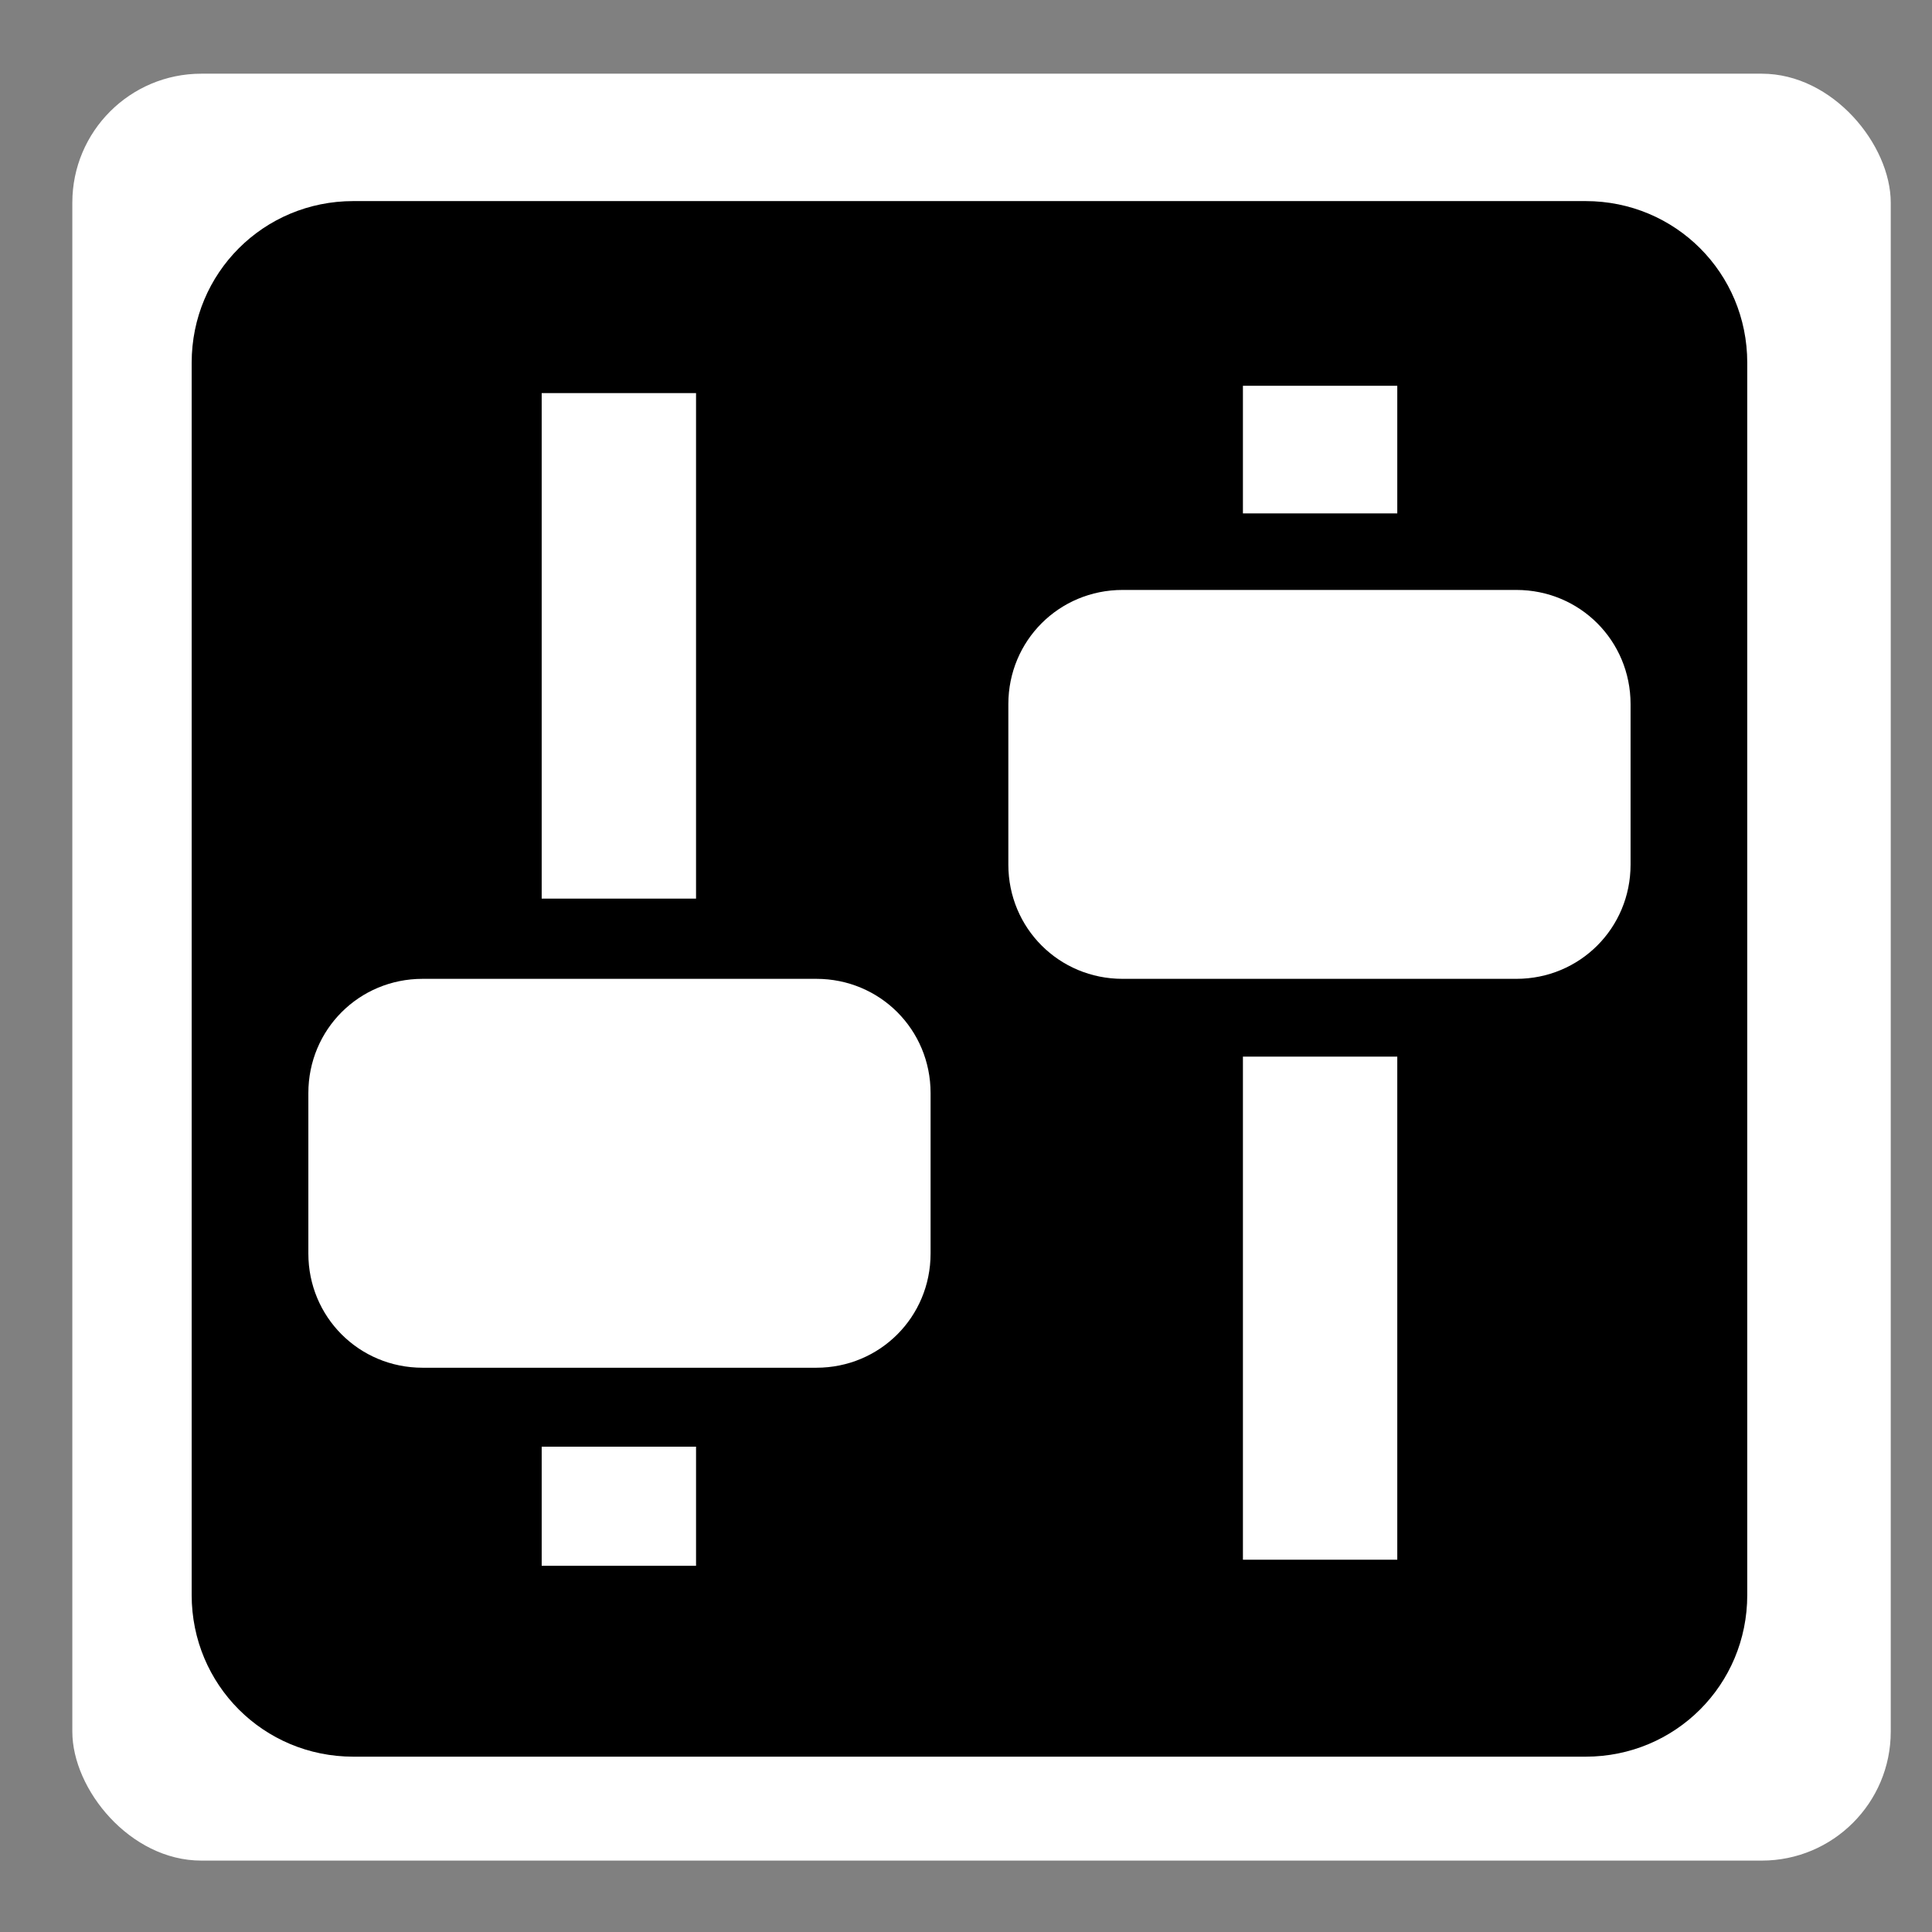 <?xml version="1.0" encoding="UTF-8" standalone="no"?>
<!-- Created with Inkscape (http://www.inkscape.org/) -->

<svg
   xmlns:dc="http://purl.org/dc/elements/1.1/"
   xmlns:cc="http://creativecommons.org/ns#"
   xmlns:rdf="http://www.w3.org/1999/02/22-rdf-syntax-ns#"
   xmlns:svg="http://www.w3.org/2000/svg"
   xmlns="http://www.w3.org/2000/svg"
   xmlns:sodipodi="http://sodipodi.sourceforge.net/DTD/sodipodi-0.dtd"
   xmlns:inkscape="http://www.inkscape.org/namespaces/inkscape"
   version="1.1"
   width="48"
   height="48"
   id="svg1307"
   inkscape:version="0.48.5 r10040"
   sodipodi:docname="gtk-preferences.svg">
  <rect width="100%" height="100%" fill="#808080" stroke="none"/>
  <sodipodi:namedview
     pagecolor="#ffffff"
     bordercolor="#666666"
     borderopacity="1"
     objecttolerance="10"
     gridtolerance="10"
     guidetolerance="10"
     inkscape:pageopacity="0"
     inkscape:pageshadow="2"
     inkscape:window-width="1914"
     inkscape:window-height="1031"
     id="namedview8"
     showgrid="false"
     inkscape:zoom="4.9166667"
     inkscape:cx="24.40678"
     inkscape:cy="24"
     inkscape:window-x="0"
     inkscape:window-y="25"
     inkscape:window-maximized="1"
     inkscape:current-layer="svg1307" />
  <defs
     id="defs1309" />
  <rect
     style="fill:#ffffff;fill-opacity:1;stroke:none"
     id="rect2982"
     width="45.178"
     height="44.395"
     x="1.797"
     y="1.831"
     ry="3.204" />
  <path
     inkscape:connector-curvature="0"
     style="fill:#000000;fill-opacity:1;fill-rule:evenodd;stroke:none"
     id="rect3938"
     d="m 8.778,4.996 c -2.23,0 -4.016,1.786 -4.016,4.016 l 0,30.616 c 0,2.23 1.786,4.016 4.016,4.016 l 30.616,0 c 2.23,0 4.016,-1.786 4.016,-4.016 l 0,-30.616 c 0,-2.23 -1.786,-4.016 -4.016,-4.016 l -30.616,0 z m 22.102,4.589 3.835,0 0,3.17 -3.835,0 0,-3.17 z m -17.422,0.181 3.835,0 0,12.56 -3.835,0 0,-12.56 z m 14.432,4.891 9.783,0 c 1.578,0 2.838,1.26 2.838,2.838 l 0,3.986 c 0,1.578 -1.26,2.838 -2.838,2.838 l -9.783,0 c -1.578,0 -2.838,-1.26 -2.838,-2.838 l 0,-3.986 c 0,-1.578 1.26,-2.838 2.838,-2.838 z m -17.391,9.662 9.783,0 c 1.578,0 2.838,1.26 2.838,2.838 l 0,3.986 c 0,1.578 -1.26,2.838 -2.838,2.838 l -9.783,0 c -1.578,0 -2.838,-1.26 -2.838,-2.838 l 0,-3.986 c 0,-1.578 1.26,-2.838 2.838,-2.838 z m 20.381,1.932 3.835,0 0,12.5 -3.835,0 0,-12.5 z m -17.422,9.692 3.835,0 0,2.959 -3.835,0 0,-2.959 z" />
</svg>
